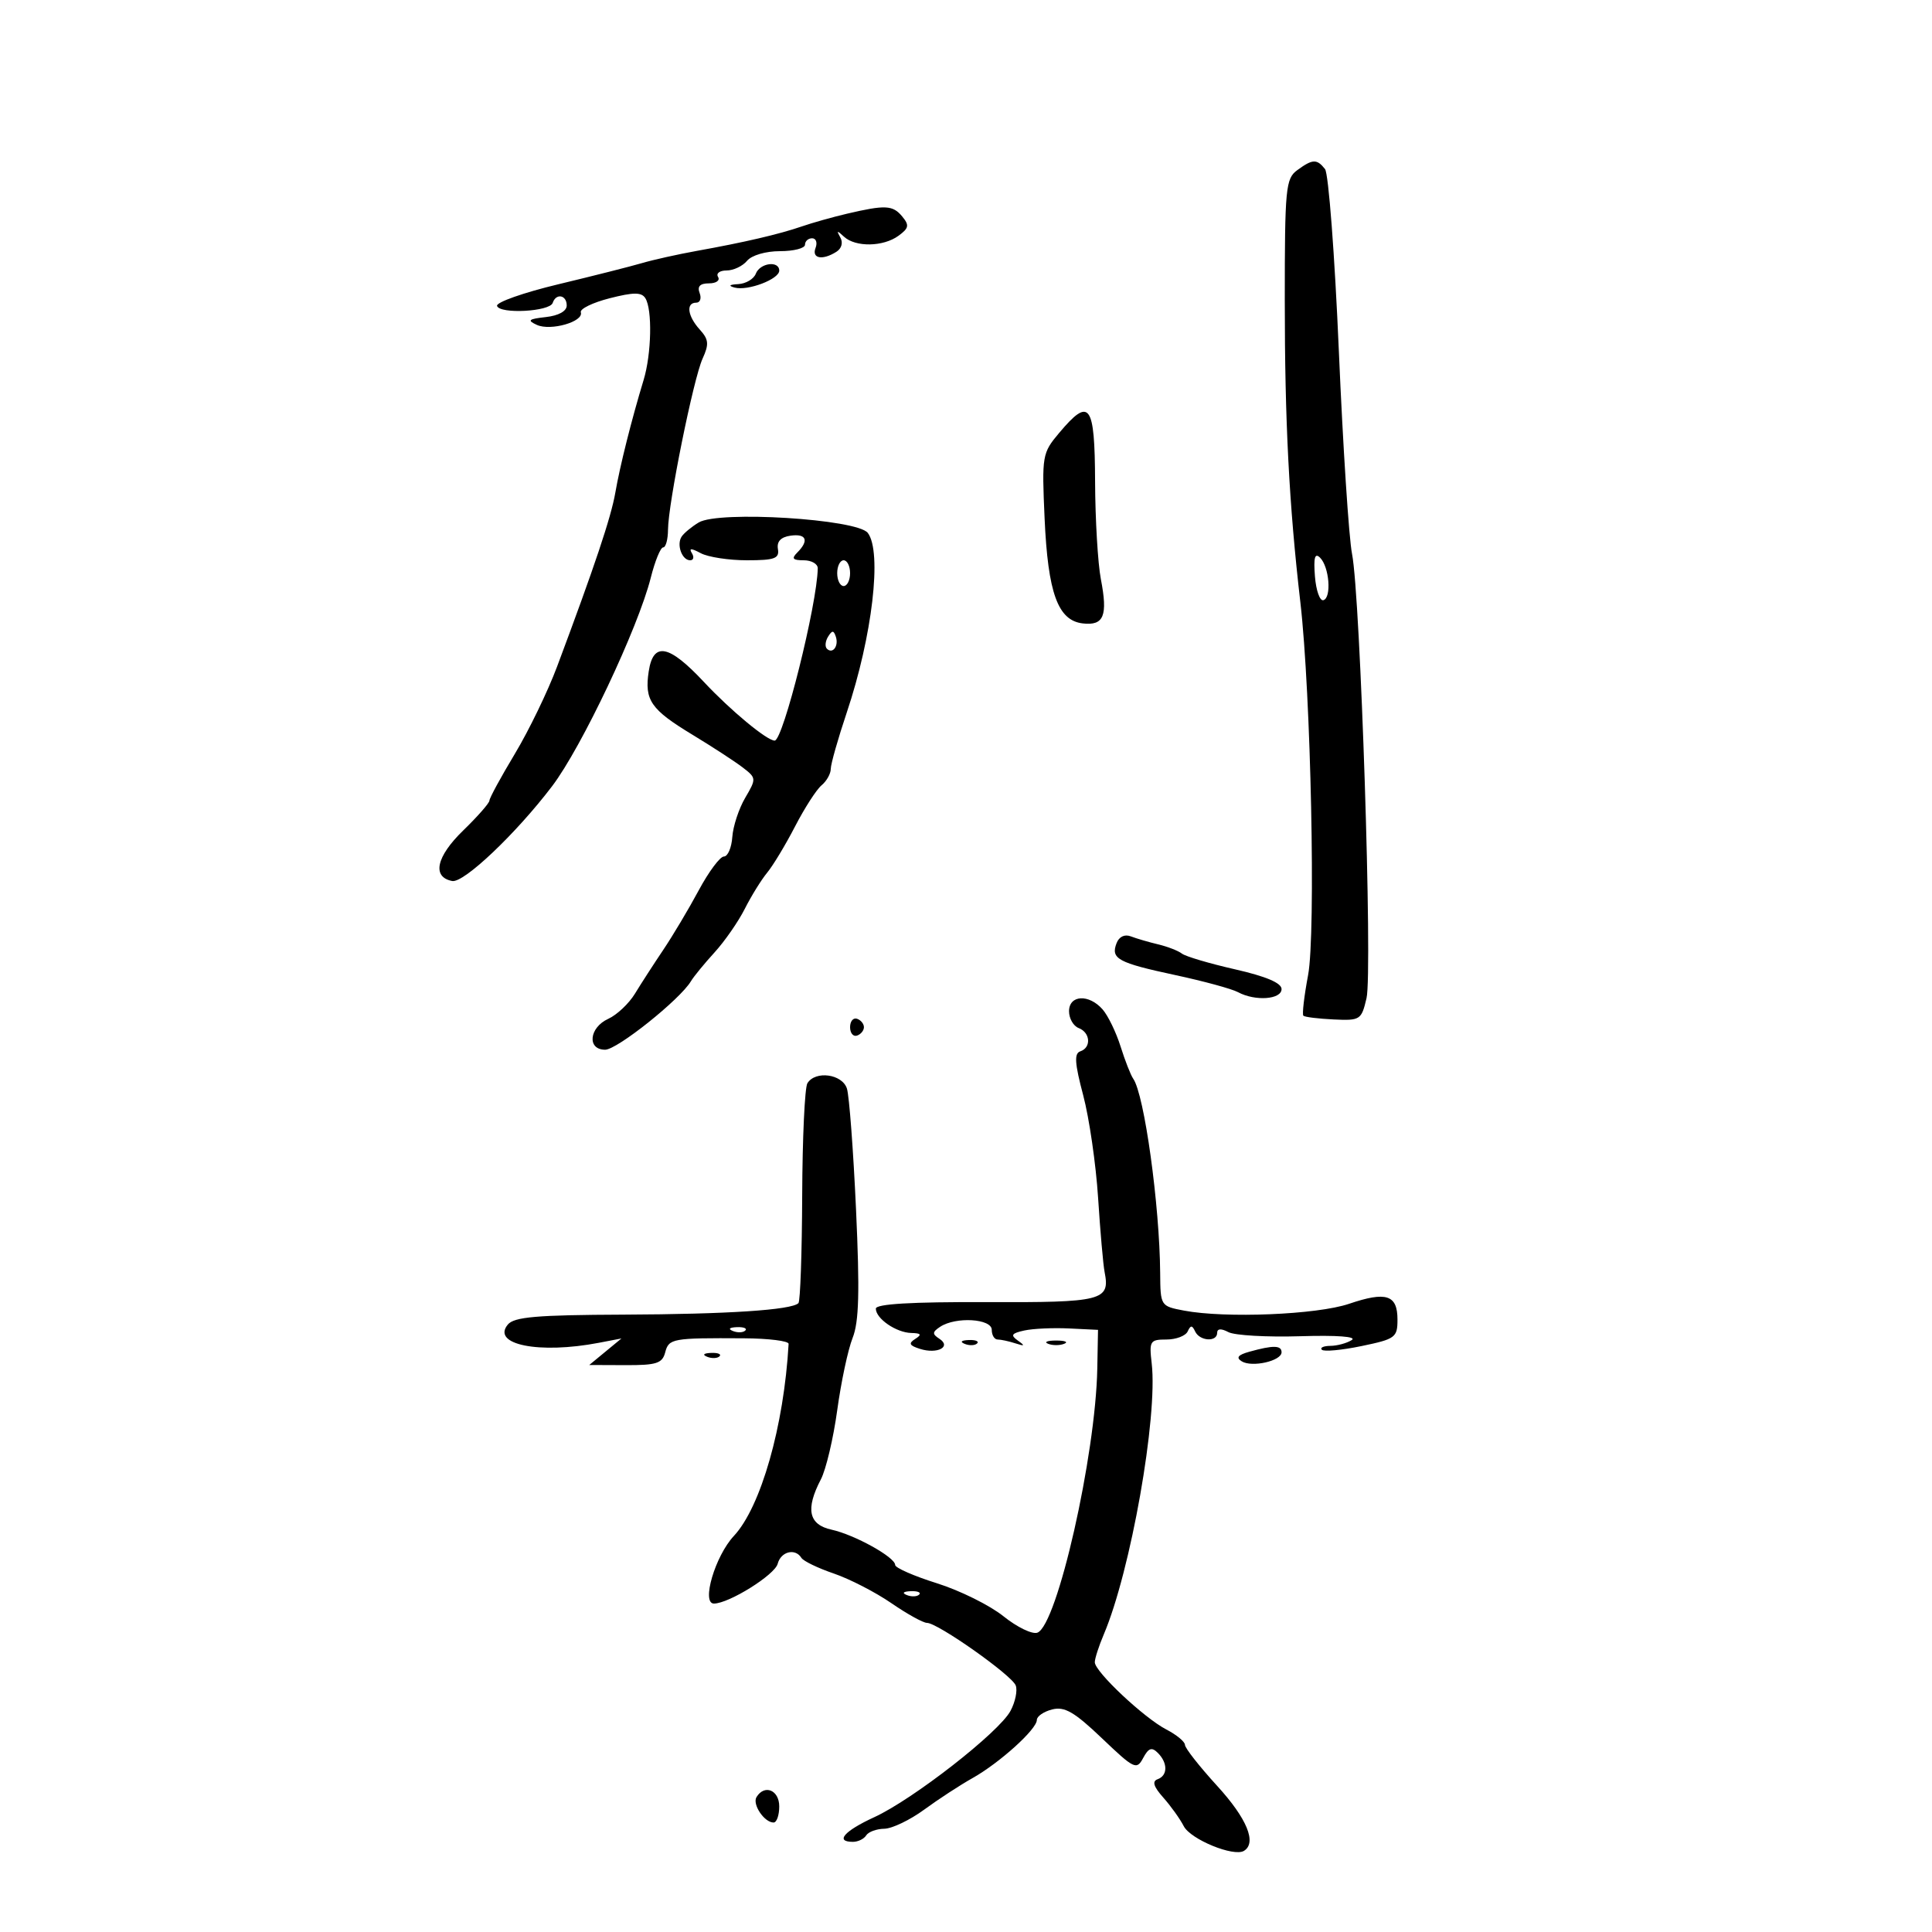 <svg xmlns="http://www.w3.org/2000/svg" width="300" height="300" viewBox="0 0 300 300" version="1.1">
	<path d="M 201.441 26.419 C 199.639 27.737, 199.500 29.183, 199.500 46.669 C 199.500 65.458, 200.166 78.367, 201.917 93.500 C 203.563 107.721, 204.335 144.957, 203.119 151.419 C 202.507 154.675, 202.176 157.509, 202.385 157.718 C 202.594 157.927, 204.701 158.188, 207.068 158.299 C 211.219 158.493, 211.401 158.376, 212.192 155 C 213.153 150.904, 211.253 92.608, 209.943 86 C 209.453 83.525, 208.532 69.350, 207.896 54.500 C 207.260 39.650, 206.293 26.938, 205.748 26.250 C 204.479 24.652, 203.823 24.678, 201.441 26.419 M 131.500 33.189 C 129.300 33.705, 126.150 34.592, 124.500 35.161 C 120.988 36.373, 115.601 37.627, 108.188 38.960 C 105.267 39.486, 101.442 40.337, 99.688 40.853 C 97.935 41.369, 92.081 42.851, 86.681 44.146 C 81.280 45.441, 77.005 46.950, 77.181 47.500 C 77.597 48.805, 85.371 48.388, 85.821 47.037 C 86.339 45.483, 88 45.788, 88 47.437 C 88 48.317, 86.740 49.014, 84.750 49.235 C 82.049 49.536, 81.815 49.742, 83.367 50.451 C 85.506 51.428, 90.660 49.949, 90.190 48.493 C 90.020 47.965, 92.032 46.985, 94.661 46.314 C 98.381 45.365, 99.610 45.361, 100.205 46.297 C 101.314 48.042, 101.169 54.956, 99.939 59.007 C 98.075 65.140, 96.258 72.380, 95.547 76.500 C 94.891 80.304, 92.336 87.936, 86.507 103.500 C 85.066 107.350, 82.112 113.452, 79.943 117.060 C 77.774 120.668, 76 123.931, 76 124.311 C 76 124.691, 74.164 126.784, 71.919 128.962 C 67.733 133.025, 67.045 136.192, 70.216 136.803 C 72.013 137.149, 80.132 129.445, 85.727 122.085 C 90.311 116.055, 99.088 97.509, 101.055 89.697 C 101.705 87.114, 102.569 85, 102.975 85 C 103.381 85, 103.720 83.763, 103.728 82.250 C 103.751 78.216, 107.670 58.818, 109.094 55.693 C 110.122 53.437, 110.052 52.715, 108.659 51.175 C 106.757 49.074, 106.483 47, 108.107 47 C 108.716 47, 108.955 46.325, 108.638 45.500 C 108.243 44.471, 108.699 44, 110.090 44 C 111.206 44, 111.840 43.550, 111.500 43 C 111.160 42.450, 111.753 42, 112.819 42 C 113.884 42, 115.315 41.325, 116 40.500 C 116.715 39.639, 118.896 39, 121.122 39 C 123.255 39, 125 38.550, 125 38 C 125 37.450, 125.498 37, 126.107 37 C 126.716 37, 126.955 37.675, 126.638 38.500 C 126.005 40.151, 127.716 40.466, 129.878 39.096 C 130.694 38.580, 130.940 37.668, 130.481 36.862 C 129.856 35.763, 129.967 35.742, 131.053 36.750 C 132.842 38.410, 137.155 38.338, 139.521 36.608 C 141.138 35.426, 141.224 34.975, 140.090 33.608 C 138.628 31.846, 137.475 31.790, 131.500 33.189 M 117.362 42.500 C 117.045 43.325, 115.822 44.052, 114.643 44.116 C 113.230 44.192, 113.038 44.377, 114.079 44.656 C 116.124 45.206, 121 43.352, 121 42.025 C 121 40.429, 118.006 40.820, 117.362 42.500 M 164.468 67.221 C 161.834 70.351, 161.770 70.723, 162.204 80.471 C 162.722 92.100, 164.265 96.355, 168.130 96.804 C 171.405 97.185, 172.042 95.629, 170.942 89.932 C 170.472 87.494, 170.068 80.662, 170.044 74.750 C 169.995 62.660, 169.204 61.592, 164.468 67.221 M 108.500 81.127 C 107.400 81.788, 106.204 82.777, 105.843 83.324 C 105.019 84.570, 105.894 87, 107.166 87 C 107.690 87, 107.812 86.505, 107.438 85.900 C 106.944 85.101, 107.319 85.101, 108.814 85.900 C 109.944 86.505, 113.168 87, 115.978 87 C 120.290 87, 121.042 86.727, 120.794 85.250 C 120.598 84.082, 121.248 83.394, 122.750 83.180 C 125.221 82.829, 125.664 83.936, 123.800 85.800 C 122.867 86.733, 123.089 87, 124.800 87 C 126.010 87, 126.991 87.563, 126.980 88.250 C 126.893 93.830, 121.597 115, 120.289 115 C 119.087 115, 113.448 110.325, 109.292 105.882 C 103.859 100.073, 101.438 99.612, 100.733 104.250 C 100.052 108.731, 101.040 110.161, 107.527 114.091 C 110.622 115.966, 114.132 118.252, 115.327 119.171 C 117.455 120.807, 117.463 120.905, 115.712 123.889 C 114.729 125.565, 113.829 128.300, 113.712 129.966 C 113.596 131.633, 113.009 132.997, 112.409 132.998 C 111.809 132.999, 110.049 135.363, 108.498 138.250 C 106.947 141.137, 104.467 145.300, 102.987 147.500 C 101.507 149.700, 99.531 152.758, 98.595 154.296 C 97.660 155.833, 95.793 157.593, 94.447 158.206 C 91.471 159.562, 91.126 163, 93.967 163 C 95.830 163, 105.600 155.199, 107.289 152.363 C 107.723 151.634, 109.370 149.624, 110.948 147.896 C 112.526 146.168, 114.641 143.122, 115.648 141.127 C 116.655 139.132, 118.222 136.600, 119.131 135.500 C 120.040 134.400, 121.990 131.166, 123.464 128.313 C 124.938 125.460, 126.787 122.592, 127.572 121.940 C 128.357 121.288, 129 120.145, 129 119.399 C 129 118.653, 130.120 114.706, 131.489 110.628 C 135.456 98.809, 136.993 85.677, 134.750 82.751 C 133.095 80.592, 111.602 79.262, 108.500 81.127 M 204.183 89.500 C 204.357 91.700, 204.950 93.363, 205.500 93.196 C 206.793 92.802, 206.411 88.006, 204.973 86.590 C 204.166 85.795, 203.952 86.584, 204.183 89.500 M 130 89 C 130 90.100, 130.450 91, 131 91 C 131.550 91, 132 90.100, 132 89 C 132 87.900, 131.550 87, 131 87 C 130.450 87, 130 87.900, 130 89 M 128.583 98.866 C 128.152 99.563, 128.070 100.403, 128.400 100.733 C 129.295 101.628, 130.271 100.312, 129.787 98.862 C 129.449 97.846, 129.213 97.846, 128.583 98.866 M 173.376 146.463 C 172.448 148.880, 173.585 149.496, 182.500 151.410 C 186.900 152.354, 191.281 153.548, 192.236 154.063 C 194.901 155.501, 199 155.208, 199 153.580 C 199 152.636, 196.578 151.609, 191.777 150.517 C 187.804 149.614, 184.092 148.515, 183.527 148.075 C 182.962 147.636, 181.304 146.991, 179.843 146.642 C 178.381 146.294, 176.473 145.735, 175.601 145.401 C 174.632 145.029, 173.768 145.442, 173.376 146.463 M 166 157.031 C 166 158.149, 166.675 159.322, 167.500 159.638 C 169.319 160.336, 169.481 162.673, 167.750 163.251 C 166.779 163.575, 166.879 165.099, 168.201 170.084 C 169.136 173.613, 170.176 180.775, 170.512 186 C 170.848 191.225, 171.301 196.404, 171.520 197.508 C 172.401 201.965, 171.240 202.260, 153.112 202.193 C 141.531 202.149, 136 202.476, 136 203.204 C 136 204.754, 139.164 206.928, 141.500 206.984 C 143.036 207.020, 143.179 207.234, 142.118 207.906 C 141.031 208.594, 141.190 208.926, 142.859 209.455 C 145.550 210.309, 147.796 209.126, 145.857 207.875 C 144.732 207.149, 144.756 206.832, 146 206.015 C 148.426 204.423, 154 204.760, 154 206.500 C 154 207.325, 154.413 208, 154.918 208 C 155.423 208, 156.661 208.267, 157.668 208.594 C 159.133 209.070, 159.210 208.983, 158.052 208.163 C 156.874 207.328, 157.060 207.037, 159.052 206.600 C 160.398 206.304, 163.525 206.161, 166 206.281 L 170.500 206.500 170.387 212.500 C 170.133 226.026, 164.171 252.337, 161.092 253.518 C 160.307 253.819, 157.935 252.675, 155.821 250.976 C 153.707 249.277, 149.057 246.970, 145.488 245.850 C 141.920 244.730, 139 243.450, 139 243.006 C 139 241.805, 132.706 238.314, 129.123 237.527 C 125.559 236.744, 125.049 234.346, 127.463 229.720 C 128.260 228.190, 129.403 223.358, 130.003 218.981 C 130.602 214.605, 131.676 209.556, 132.390 207.762 C 133.386 205.257, 133.510 200.620, 132.923 187.789 C 132.503 178.598, 131.868 170.160, 131.512 169.039 C 130.791 166.767, 126.612 166.200, 125.373 168.206 C 124.963 168.869, 124.599 176.706, 124.564 185.621 C 124.529 194.537, 124.267 202.065, 123.981 202.351 C 122.916 203.419, 112.995 204.070, 96.789 204.135 C 83.337 204.188, 79.839 204.489, 78.853 205.677 C 76.266 208.795, 83.725 210.287, 93 208.507 L 96.500 207.835 94 209.895 L 91.500 211.956 97.133 211.978 C 101.936 211.997, 102.844 211.705, 103.290 210 C 103.855 207.838, 104.387 207.743, 115.500 207.809 C 119.350 207.833, 122.479 208.222, 122.454 208.676 C 121.739 221.411, 118.148 234.012, 113.955 238.500 C 111.049 241.611, 108.869 249, 110.858 249 C 113.178 249, 120.303 244.555, 120.756 242.827 C 121.256 240.911, 123.484 240.355, 124.442 241.906 C 124.750 242.405, 127.010 243.497, 129.465 244.333 C 131.919 245.170, 135.937 247.237, 138.394 248.927 C 140.850 250.617, 143.347 252, 143.941 252 C 145.602 252, 157.105 260.110, 157.721 261.716 C 158.021 262.496, 157.656 264.275, 156.910 265.667 C 155.131 268.991, 141.786 279.402, 135.750 282.175 C 131.070 284.324, 129.621 286, 132.441 286 C 133.234 286, 134.160 285.550, 134.500 285 C 134.840 284.450, 136.104 283.985, 137.309 283.967 C 138.514 283.949, 141.300 282.615, 143.500 281.003 C 145.700 279.391, 149.075 277.189, 151 276.109 C 155.207 273.751, 161 268.518, 161 267.075 C 161 266.505, 162.076 265.768, 163.391 265.438 C 165.313 264.956, 166.830 265.836, 171.107 269.916 C 176.125 274.702, 176.494 274.879, 177.506 272.988 C 178.347 271.418, 178.844 271.244, 179.790 272.190 C 181.356 273.756, 181.337 275.713, 179.750 276.279 C 178.869 276.594, 179.128 277.431, 180.625 279.113 C 181.794 280.426, 183.227 282.428, 183.810 283.562 C 184.868 285.621, 191.584 288.375, 193.165 287.398 C 195.188 286.148, 193.631 282.377, 189 277.310 C 186.250 274.301, 184 271.437, 184 270.945 C 184 270.454, 182.703 269.381, 181.119 268.561 C 177.653 266.769, 170 259.577, 170 258.112 C 170 257.538, 170.629 255.590, 171.397 253.784 C 175.566 243.982, 179.804 220.012, 178.835 211.710 C 178.429 208.234, 178.573 208, 181.117 208 C 182.611 208, 184.096 207.438, 184.417 206.750 C 184.883 205.750, 185.117 205.750, 185.583 206.750 C 186.286 208.256, 189 208.426, 189 206.965 C 189 206.294, 189.616 206.254, 190.750 206.853 C 191.713 207.361, 196.728 207.647, 201.896 207.489 C 207.612 207.314, 210.745 207.548, 209.896 208.085 C 209.128 208.572, 207.637 208.976, 206.583 208.985 C 205.529 208.993, 204.931 209.264, 205.254 209.587 C 205.577 209.910, 208.352 209.654, 211.421 209.016 C 216.676 207.925, 217 207.686, 217 204.898 C 217 201.058, 215.258 200.494, 209.472 202.458 C 204.502 204.145, 190.264 204.729, 183.845 203.508 C 180.211 202.817, 180.190 202.784, 180.151 197.682 C 180.069 187.102, 177.690 169.948, 175.965 167.500 C 175.578 166.950, 174.695 164.700, 174.004 162.500 C 173.313 160.300, 172.059 157.713, 171.219 156.750 C 169.090 154.313, 166 154.480, 166 157.031 M 132 159.500 C 132 160.417, 132.484 161.005, 133.075 160.808 C 133.666 160.611, 134.150 160.022, 134.150 159.500 C 134.150 158.978, 133.666 158.389, 133.075 158.192 C 132.484 157.995, 132 158.583, 132 159.500 M 113.813 206.683 C 114.534 206.972, 115.397 206.936, 115.729 206.604 C 116.061 206.272, 115.471 206.036, 114.417 206.079 C 113.252 206.127, 113.015 206.364, 113.813 206.683 M 149.813 208.683 C 150.534 208.972, 151.397 208.936, 151.729 208.604 C 152.061 208.272, 151.471 208.036, 150.417 208.079 C 149.252 208.127, 149.015 208.364, 149.813 208.683 M 162.750 208.662 C 163.438 208.940, 164.563 208.940, 165.250 208.662 C 165.938 208.385, 165.375 208.158, 164 208.158 C 162.625 208.158, 162.063 208.385, 162.750 208.662 M 194.010 209.892 C 192.232 210.387, 191.891 210.814, 192.817 211.387 C 194.411 212.372, 199 211.328, 199 209.981 C 199 208.887, 197.704 208.864, 194.010 209.892 M 109.813 210.683 C 110.534 210.972, 111.397 210.936, 111.729 210.604 C 112.061 210.272, 111.471 210.036, 110.417 210.079 C 109.252 210.127, 109.015 210.364, 109.813 210.683 M 140.813 247.683 C 141.534 247.972, 142.397 247.936, 142.729 247.604 C 143.061 247.272, 142.471 247.036, 141.417 247.079 C 140.252 247.127, 140.015 247.364, 140.813 247.683 M 117.473 279.044 C 116.779 280.166, 118.677 283, 120.122 283 C 120.605 283, 121 281.875, 121 280.500 C 121 277.961, 118.723 277.021, 117.473 279.044" stroke="none" fill="black" fill-rule="evenodd"/>
</svg>